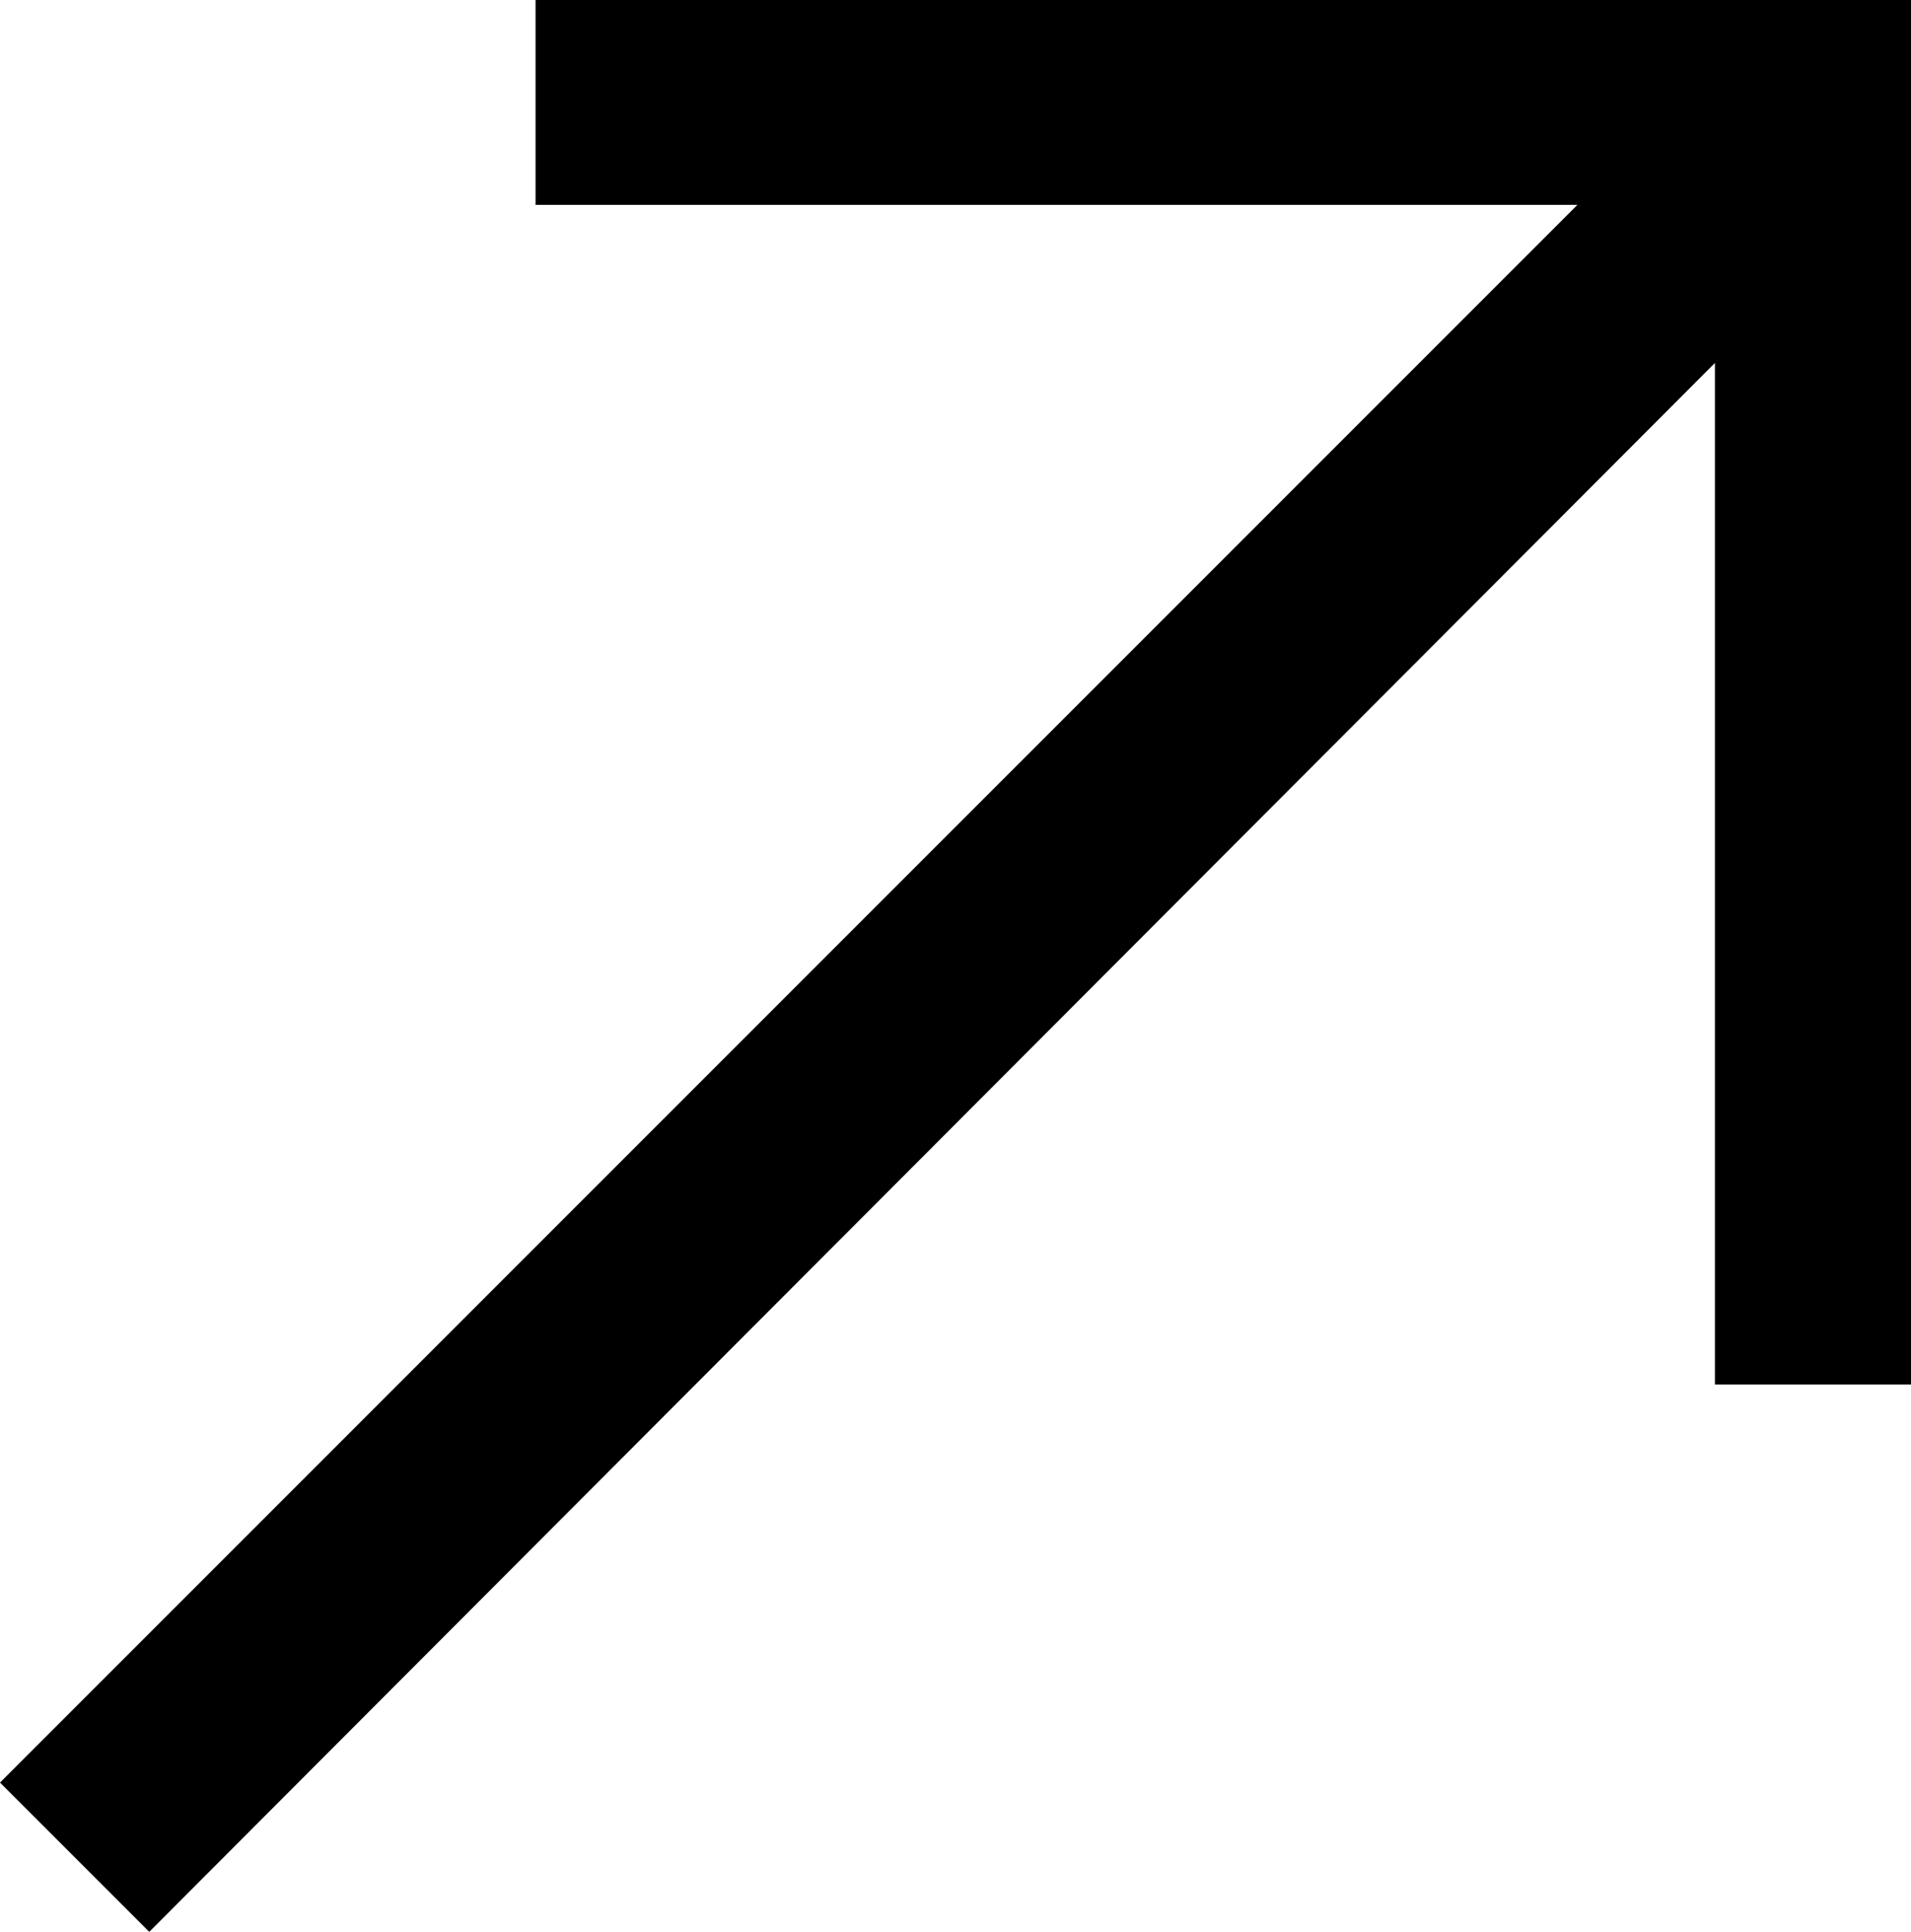 <?xml version="1.0" encoding="utf-8"?>
<!-- Generator: Adobe Illustrator 22.0.1, SVG Export Plug-In . SVG Version: 6.00 Build 0)  -->
<svg version="1.1" id="Layer_1" xmlns="http://www.w3.org/2000/svg" xmlns:xlink="http://www.w3.org/1999/xlink" x="0px" y="0px"
	 viewBox="0 0 65.3 66" style="enable-background:new 0 0 65.3 66;" xml:space="preserve">
<polygon points="64.7,0 62.6,0 62.6,0 18.3,0 18.3,7 53.9,7 0,60.9 5.1,66 58.6,12.4 58.6,47.3 65.3,47.3 65.3,0 65.3,0 "/>
</svg>
